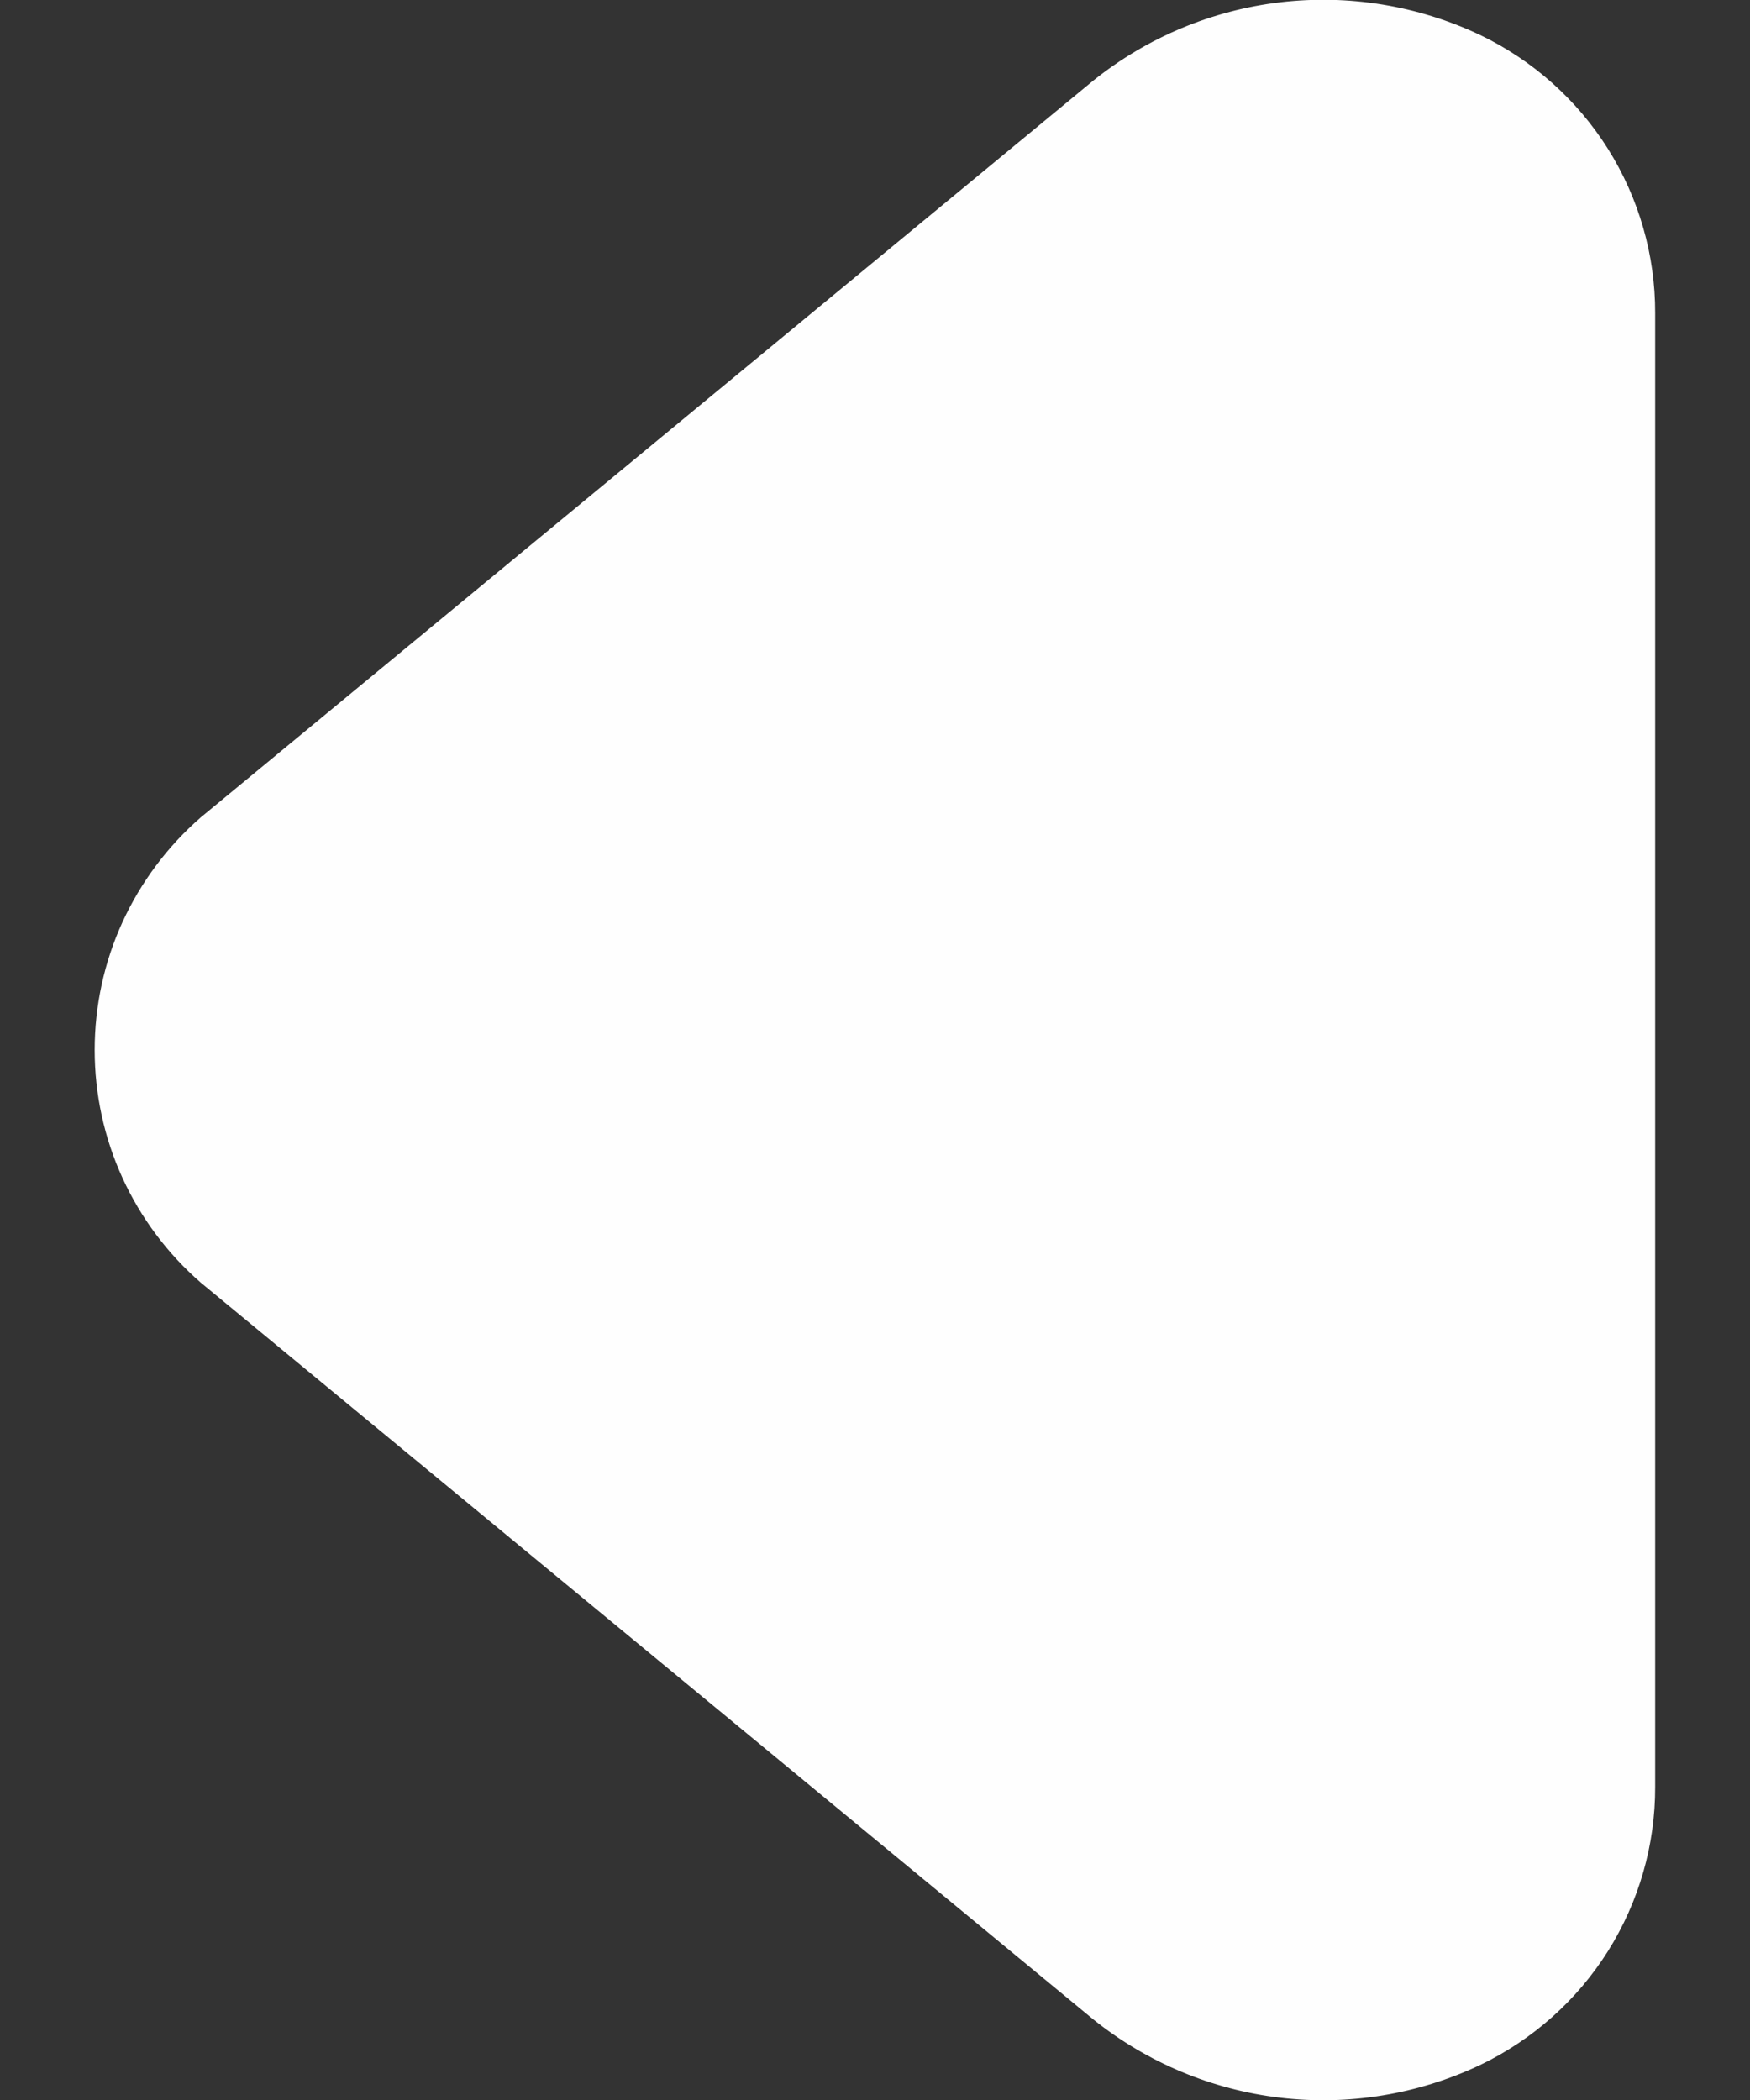 <svg width="10" height="12" viewBox="0 0 10 12" fill="none" xmlns="http://www.w3.org/2000/svg">
<rect x="0" y="0" width="10" height="12" fill="#333333" stroke="none"/>
<path d="M9.458 1.79V10.21C9.459 10.543 9.365 10.868 9.188 11.15C9.011 11.431 8.758 11.656 8.458 11.8C8.103 11.968 7.707 12.033 7.316 11.987C6.925 11.941 6.555 11.786 6.248 11.54L1.148 7.33C0.958 7.165 0.805 6.961 0.7 6.731C0.595 6.502 0.541 6.252 0.541 6C0.541 5.748 0.595 5.498 0.7 5.269C0.805 5.04 0.958 4.835 1.148 4.67L6.248 0.46C6.555 0.214 6.925 0.059 7.316 0.013C7.707 -0.033 8.103 0.032 8.458 0.2C8.758 0.344 9.011 0.569 9.188 0.85C9.365 1.132 9.459 1.458 9.458 1.79Z" fill="#FEFEFE"/>
</svg>
